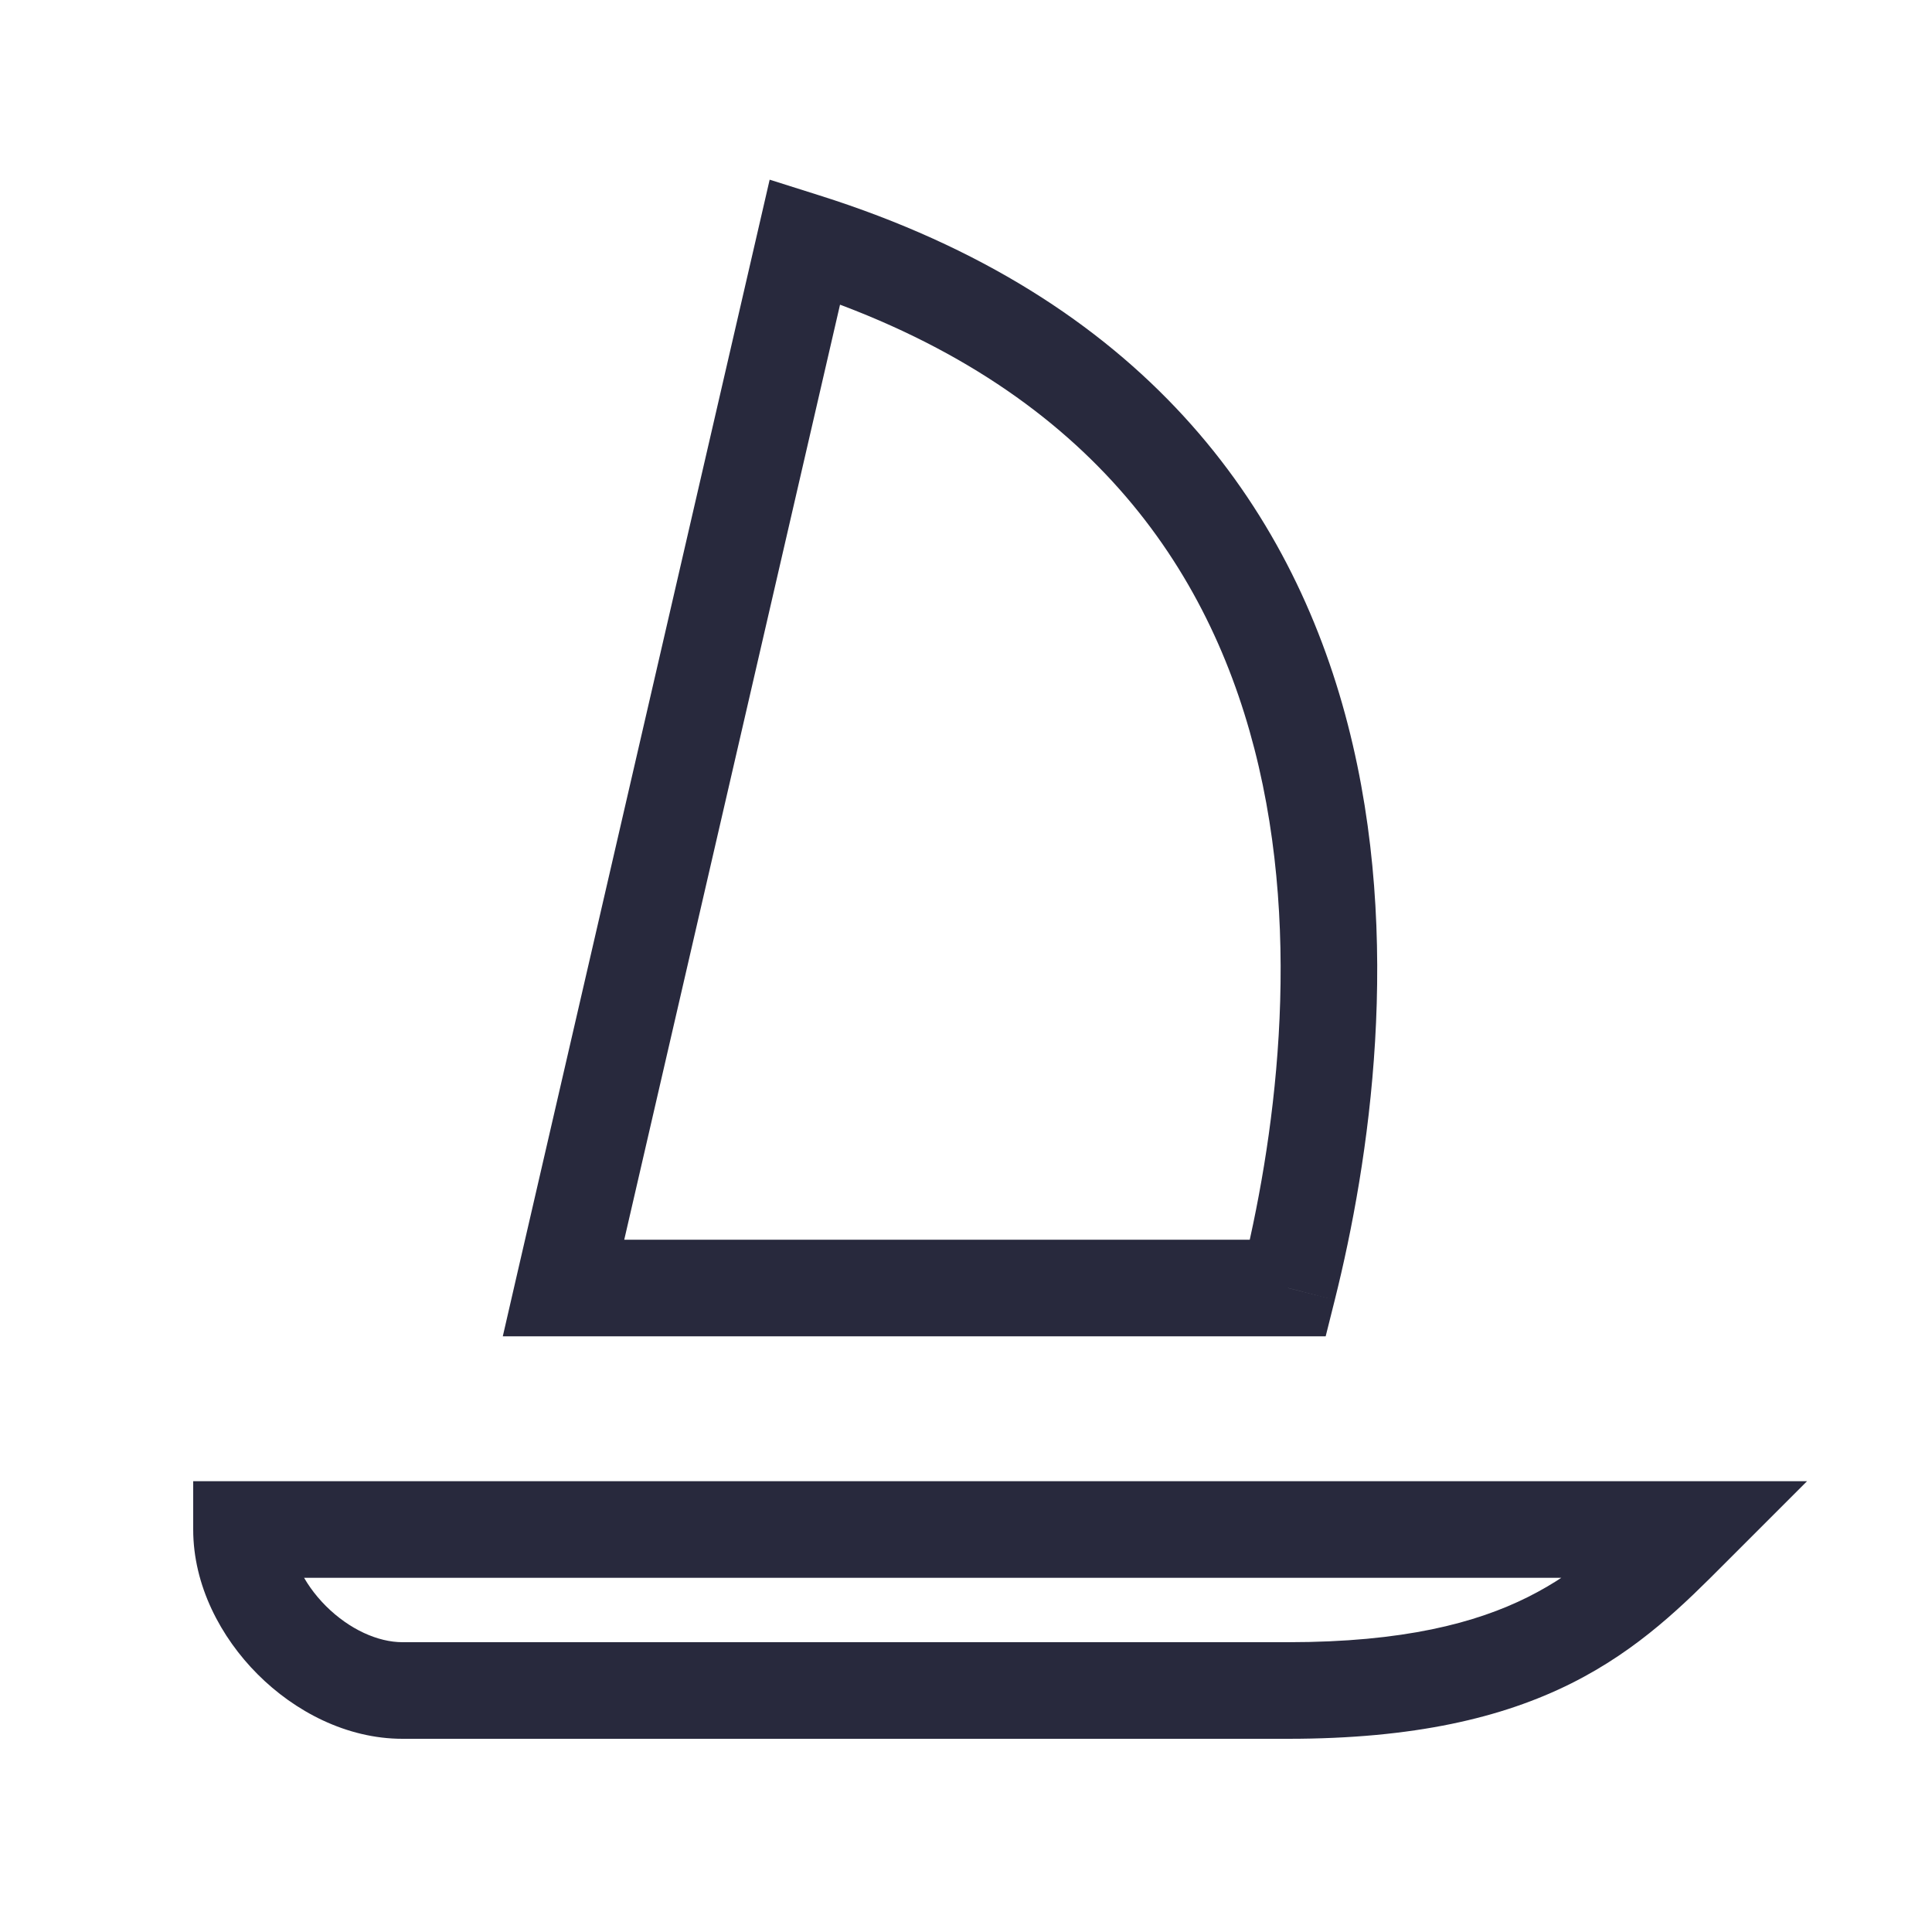 <svg width="24" height="24" viewBox="0 0 24 24" fill="none" xmlns="http://www.w3.org/2000/svg">
<path d="M10 3L10.181 2.428L9.561 2.232L9.415 2.865L10 3ZM7 16L6.415 15.865L6.246 16.6H7V16ZM16 16V16.6H16.468L16.582 16.145L16 16ZM3 19V18.4H2.4V19H3ZM21 19L21.424 19.424L22.448 18.4H21V19ZM9.415 2.865L6.415 15.865L7.585 16.135L10.585 3.135L9.415 2.865ZM7 16.6H16V15.4H7V16.6ZM16.582 16.145C17.009 14.438 17.434 11.674 16.743 9C16.041 6.28 14.191 3.694 10.181 2.428L9.819 3.572C13.409 4.706 14.976 6.953 15.582 9.3C16.199 11.692 15.825 14.228 15.418 15.854L16.582 16.145ZM3 19.6H21V18.4H3V19.6ZM20.576 18.576C20.072 19.079 19.634 19.512 18.982 19.838C18.335 20.162 17.432 20.4 16 20.4V21.6C17.568 21.6 18.665 21.338 19.518 20.912C20.366 20.488 20.928 19.921 21.424 19.424L20.576 18.576ZM16 20.4C15.992 20.4 15.984 20.4 15.977 20.4C15.969 20.4 15.961 20.4 15.953 20.4C15.945 20.4 15.937 20.4 15.93 20.4C15.922 20.4 15.914 20.4 15.906 20.4C15.898 20.4 15.89 20.4 15.883 20.4C15.875 20.4 15.867 20.4 15.859 20.4C15.851 20.4 15.843 20.4 15.835 20.4C15.828 20.4 15.82 20.4 15.812 20.4C15.804 20.4 15.796 20.4 15.788 20.4C15.78 20.4 15.772 20.4 15.764 20.4C15.757 20.4 15.749 20.4 15.741 20.4C15.733 20.4 15.725 20.4 15.717 20.4C15.709 20.4 15.701 20.4 15.693 20.4C15.685 20.4 15.678 20.4 15.67 20.4C15.662 20.4 15.654 20.4 15.646 20.4C15.638 20.4 15.63 20.4 15.622 20.4C15.614 20.4 15.606 20.4 15.598 20.4C15.591 20.4 15.582 20.4 15.575 20.4C15.567 20.4 15.559 20.4 15.551 20.4C15.543 20.4 15.535 20.4 15.527 20.4C15.519 20.4 15.511 20.4 15.503 20.4C15.495 20.4 15.487 20.4 15.479 20.4C15.471 20.4 15.463 20.4 15.455 20.4C15.447 20.4 15.439 20.4 15.431 20.4C15.423 20.4 15.415 20.4 15.407 20.4C15.399 20.4 15.391 20.4 15.383 20.4C15.375 20.4 15.367 20.4 15.359 20.4C15.351 20.4 15.343 20.4 15.335 20.4C15.327 20.4 15.319 20.4 15.311 20.4C15.303 20.4 15.295 20.4 15.287 20.4C15.279 20.4 15.271 20.4 15.263 20.4C15.255 20.4 15.247 20.4 15.239 20.4C15.231 20.4 15.223 20.4 15.215 20.4C15.207 20.4 15.199 20.4 15.191 20.4C15.183 20.4 15.175 20.4 15.167 20.4C15.159 20.4 15.151 20.4 15.143 20.4C15.135 20.4 15.127 20.4 15.119 20.4C15.111 20.4 15.102 20.4 15.095 20.4C15.086 20.4 15.078 20.4 15.07 20.4C15.062 20.4 15.054 20.4 15.046 20.4C15.038 20.4 15.03 20.4 15.022 20.4C15.014 20.4 15.006 20.4 14.998 20.4C14.99 20.4 14.982 20.4 14.973 20.4C14.965 20.4 14.957 20.4 14.949 20.4C14.941 20.4 14.933 20.4 14.925 20.4C14.917 20.4 14.909 20.4 14.901 20.4C14.893 20.4 14.884 20.4 14.876 20.4C14.868 20.4 14.86 20.4 14.852 20.4C14.844 20.4 14.836 20.4 14.828 20.4C14.819 20.4 14.811 20.4 14.803 20.4C14.795 20.4 14.787 20.4 14.779 20.4C14.771 20.4 14.763 20.4 14.755 20.4C14.746 20.4 14.738 20.4 14.73 20.4C14.722 20.4 14.714 20.4 14.706 20.4C14.698 20.4 14.689 20.4 14.681 20.4C14.673 20.4 14.665 20.4 14.657 20.4C14.649 20.4 14.641 20.4 14.632 20.4C14.624 20.4 14.616 20.4 14.608 20.4C14.6 20.4 14.592 20.4 14.584 20.4C14.575 20.4 14.567 20.4 14.559 20.4C14.551 20.4 14.543 20.4 14.534 20.4C14.526 20.4 14.518 20.4 14.51 20.4C14.502 20.4 14.494 20.4 14.486 20.4C14.477 20.4 14.469 20.4 14.461 20.4C14.453 20.4 14.445 20.4 14.436 20.4C14.428 20.4 14.42 20.4 14.412 20.4C14.404 20.4 14.396 20.4 14.387 20.4C14.379 20.4 14.371 20.4 14.363 20.4C14.354 20.4 14.346 20.4 14.338 20.4C14.33 20.4 14.322 20.4 14.313 20.4C14.305 20.4 14.297 20.4 14.289 20.4C14.281 20.4 14.273 20.4 14.264 20.4C14.256 20.4 14.248 20.4 14.24 20.4C14.232 20.4 14.223 20.4 14.215 20.4C14.207 20.4 14.199 20.4 14.19 20.4C14.182 20.4 14.174 20.4 14.166 20.4C14.158 20.4 14.149 20.4 14.141 20.4C14.133 20.4 14.125 20.4 14.116 20.4C14.108 20.4 14.1 20.4 14.092 20.4C14.084 20.4 14.075 20.4 14.067 20.4C14.059 20.4 14.051 20.4 14.042 20.4C14.034 20.4 14.026 20.4 14.018 20.4C14.009 20.4 14.001 20.4 13.993 20.4C13.985 20.4 13.976 20.4 13.968 20.4C13.96 20.4 13.952 20.4 13.943 20.4C13.935 20.4 13.927 20.4 13.919 20.4C13.91 20.4 13.902 20.4 13.894 20.4C13.886 20.4 13.877 20.4 13.869 20.4C13.861 20.4 13.853 20.4 13.844 20.4C13.836 20.4 13.828 20.4 13.82 20.4C13.811 20.4 13.803 20.4 13.795 20.4C13.787 20.4 13.778 20.4 13.77 20.4C13.762 20.4 13.754 20.4 13.745 20.4C13.737 20.4 13.729 20.4 13.72 20.4C13.712 20.4 13.704 20.4 13.696 20.4C13.687 20.4 13.679 20.4 13.671 20.4C13.663 20.4 13.654 20.4 13.646 20.4C13.638 20.4 13.63 20.4 13.621 20.4C13.613 20.4 13.605 20.4 13.596 20.4C13.588 20.4 13.58 20.4 13.572 20.4C13.563 20.4 13.555 20.4 13.547 20.4C13.539 20.4 13.53 20.4 13.522 20.4C13.514 20.4 13.505 20.4 13.497 20.4C13.489 20.4 13.48 20.4 13.472 20.4C13.464 20.4 13.456 20.4 13.447 20.4C13.439 20.4 13.431 20.4 13.422 20.4C13.414 20.4 13.406 20.4 13.398 20.4C13.389 20.4 13.381 20.4 13.373 20.4C13.364 20.4 13.356 20.4 13.348 20.4C13.34 20.4 13.331 20.4 13.323 20.4C13.315 20.4 13.306 20.4 13.298 20.4C13.29 20.4 13.282 20.4 13.273 20.4C13.265 20.4 13.257 20.4 13.248 20.4C13.24 20.4 13.232 20.4 13.224 20.4C13.215 20.4 13.207 20.4 13.199 20.4C13.19 20.4 13.182 20.4 13.174 20.4C13.165 20.4 13.157 20.4 13.149 20.4C13.141 20.4 13.132 20.4 13.124 20.4C13.116 20.4 13.107 20.4 13.099 20.4C13.091 20.4 13.082 20.4 13.074 20.4C13.066 20.4 13.058 20.4 13.049 20.4C13.041 20.4 13.033 20.4 13.024 20.4C13.016 20.4 13.008 20.4 12.999 20.4C12.991 20.4 12.983 20.4 12.975 20.4C12.966 20.4 12.958 20.4 12.95 20.4C12.941 20.4 12.933 20.4 12.925 20.4C12.916 20.4 12.908 20.4 12.9 20.4C12.892 20.4 12.883 20.4 12.875 20.4C12.867 20.4 12.858 20.4 12.85 20.4C12.842 20.4 12.834 20.4 12.825 20.4C12.817 20.4 12.809 20.4 12.8 20.4C12.792 20.4 12.784 20.4 12.775 20.4C12.767 20.4 12.759 20.4 12.751 20.4C12.742 20.4 12.734 20.4 12.726 20.4C12.717 20.4 12.709 20.4 12.701 20.4C12.692 20.4 12.684 20.4 12.676 20.4C12.668 20.4 12.659 20.4 12.651 20.4C12.643 20.4 12.634 20.4 12.626 20.4C12.618 20.4 12.609 20.4 12.601 20.4C12.593 20.4 12.585 20.4 12.576 20.4C12.568 20.4 12.56 20.4 12.551 20.4C12.543 20.4 12.535 20.4 12.526 20.4C12.518 20.4 12.51 20.4 12.502 20.4C12.493 20.4 12.485 20.4 12.477 20.4C12.468 20.4 12.46 20.4 12.452 20.4C12.444 20.4 12.435 20.4 12.427 20.4C12.419 20.4 12.41 20.4 12.402 20.4C12.394 20.4 12.386 20.4 12.377 20.4C12.369 20.4 12.361 20.4 12.352 20.4C12.344 20.4 12.336 20.4 12.328 20.4C12.319 20.4 12.311 20.4 12.303 20.4C12.294 20.4 12.286 20.4 12.278 20.4C12.27 20.4 12.261 20.4 12.253 20.4C12.245 20.4 12.236 20.4 12.228 20.4C12.22 20.4 12.211 20.4 12.203 20.4C12.195 20.4 12.187 20.4 12.178 20.4C12.17 20.4 12.162 20.4 12.154 20.4C12.145 20.4 12.137 20.4 12.129 20.4C12.12 20.4 12.112 20.4 12.104 20.4C12.096 20.4 12.087 20.4 12.079 20.4C12.071 20.4 12.063 20.4 12.054 20.4C12.046 20.4 12.038 20.4 12.03 20.4C12.021 20.4 12.013 20.4 12.005 20.4C11.996 20.4 11.988 20.4 11.98 20.4C11.972 20.4 11.963 20.4 11.955 20.4C11.947 20.4 11.939 20.4 11.93 20.4C11.922 20.4 11.914 20.4 11.906 20.4C11.897 20.4 11.889 20.4 11.881 20.4C11.873 20.4 11.864 20.4 11.856 20.4C11.848 20.4 11.84 20.4 11.831 20.4C11.823 20.4 11.815 20.4 11.807 20.4C11.798 20.4 11.79 20.4 11.782 20.4C11.774 20.4 11.765 20.4 11.757 20.4C11.749 20.4 11.741 20.4 11.732 20.4C11.724 20.4 11.716 20.4 11.708 20.4C11.699 20.4 11.691 20.4 11.683 20.4C11.675 20.4 11.666 20.4 11.658 20.4C11.65 20.4 11.642 20.4 11.634 20.4C11.625 20.4 11.617 20.4 11.609 20.4C11.601 20.4 11.592 20.4 11.584 20.4C11.576 20.4 11.568 20.4 11.56 20.4C11.551 20.4 11.543 20.4 11.535 20.4C11.527 20.4 11.518 20.4 11.51 20.4C11.502 20.4 11.494 20.4 11.486 20.4C11.477 20.4 11.469 20.4 11.461 20.4C11.453 20.4 11.445 20.4 11.437 20.4C11.428 20.4 11.42 20.4 11.412 20.4C11.404 20.4 11.396 20.4 11.387 20.4C11.379 20.4 11.371 20.4 11.363 20.4C11.354 20.4 11.346 20.4 11.338 20.4C11.33 20.4 11.322 20.4 11.314 20.4C11.305 20.4 11.297 20.4 11.289 20.4C11.281 20.4 11.273 20.4 11.264 20.4C11.256 20.4 11.248 20.4 11.24 20.4C11.232 20.4 11.224 20.4 11.216 20.4C11.207 20.4 11.199 20.4 11.191 20.4C11.183 20.4 11.175 20.4 11.166 20.4C11.158 20.4 11.15 20.4 11.142 20.4C11.134 20.4 11.126 20.4 11.118 20.4C11.109 20.4 11.101 20.4 11.093 20.4C11.085 20.4 11.077 20.4 11.069 20.4C11.061 20.4 11.052 20.4 11.044 20.4C11.036 20.4 11.028 20.4 11.02 20.4C11.012 20.4 11.004 20.4 10.995 20.4C10.987 20.4 10.979 20.4 10.971 20.4C10.963 20.4 10.955 20.4 10.947 20.4C10.939 20.4 10.931 20.4 10.922 20.4C10.914 20.4 10.906 20.4 10.898 20.4C10.89 20.4 10.882 20.4 10.874 20.4C10.866 20.4 10.857 20.4 10.849 20.4C10.841 20.4 10.833 20.4 10.825 20.4C10.817 20.4 10.809 20.4 10.801 20.4C10.793 20.4 10.785 20.4 10.777 20.4C10.768 20.4 10.76 20.4 10.752 20.4C10.744 20.4 10.736 20.4 10.728 20.4C10.72 20.4 10.712 20.4 10.704 20.4C10.696 20.4 10.688 20.4 10.68 20.4C10.672 20.4 10.664 20.4 10.655 20.4C10.648 20.4 10.639 20.4 10.631 20.4C10.623 20.4 10.615 20.4 10.607 20.4C10.599 20.4 10.591 20.4 10.583 20.4C10.575 20.4 10.567 20.4 10.559 20.4C10.551 20.4 10.543 20.4 10.535 20.4C10.527 20.4 10.519 20.4 10.511 20.4C10.503 20.4 10.495 20.4 10.487 20.4C10.479 20.4 10.471 20.4 10.463 20.4C10.455 20.4 10.447 20.4 10.439 20.4C10.431 20.4 10.423 20.4 10.415 20.4C10.407 20.4 10.399 20.4 10.391 20.4C10.383 20.4 10.375 20.4 10.367 20.4C10.359 20.4 10.351 20.4 10.343 20.4C10.335 20.4 10.327 20.4 10.319 20.4C10.311 20.4 10.303 20.4 10.295 20.4C10.287 20.4 10.279 20.4 10.271 20.4C10.263 20.4 10.255 20.4 10.247 20.4C10.239 20.4 10.231 20.4 10.223 20.4C10.215 20.4 10.207 20.4 10.199 20.4C10.191 20.4 10.183 20.4 10.175 20.4C10.168 20.4 10.159 20.4 10.152 20.4C10.144 20.4 10.136 20.4 10.128 20.4C10.12 20.4 10.112 20.4 10.104 20.4C10.096 20.4 10.088 20.4 10.08 20.4C10.072 20.4 10.065 20.4 10.057 20.4C10.049 20.4 10.041 20.4 10.033 20.4C10.025 20.4 10.017 20.4 10.009 20.4C10.001 20.4 9.993 20.4 9.985 20.4C9.978 20.4 9.97 20.4 9.962 20.4C9.954 20.4 9.946 20.4 9.938 20.4C9.93 20.4 9.922 20.4 9.915 20.4C9.907 20.4 9.899 20.4 9.891 20.4C9.883 20.4 9.875 20.4 9.867 20.4C9.86 20.4 9.852 20.4 9.844 20.4C9.836 20.4 9.828 20.4 9.82 20.4C9.813 20.4 9.805 20.4 9.797 20.4C9.789 20.4 9.781 20.4 9.773 20.4C9.766 20.4 9.758 20.4 9.75 20.4C9.742 20.4 9.734 20.4 9.727 20.4C9.719 20.4 9.711 20.4 9.703 20.4C9.695 20.4 9.688 20.4 9.68 20.4C9.672 20.4 9.664 20.4 9.656 20.4C9.649 20.4 9.641 20.4 9.633 20.4C9.625 20.4 9.618 20.4 9.61 20.4C9.602 20.4 9.594 20.4 9.587 20.4C9.579 20.4 9.571 20.4 9.563 20.4C9.556 20.4 9.548 20.4 9.54 20.4C9.532 20.4 9.525 20.4 9.517 20.4C9.509 20.4 9.501 20.4 9.494 20.4C9.486 20.4 9.478 20.4 9.47 20.4C9.463 20.4 9.455 20.4 9.447 20.4C9.44 20.4 9.432 20.4 9.424 20.4C9.416 20.4 9.409 20.4 9.401 20.4C9.393 20.4 9.386 20.4 9.378 20.4C9.37 20.4 9.363 20.4 9.355 20.4C9.347 20.4 9.34 20.4 9.332 20.4C9.324 20.4 9.317 20.4 9.309 20.4C9.301 20.4 9.294 20.4 9.286 20.4C9.278 20.4 9.271 20.4 9.263 20.4C9.255 20.4 9.248 20.4 9.24 20.4C9.233 20.4 9.225 20.4 9.217 20.4C9.21 20.4 9.202 20.4 9.194 20.4C9.187 20.4 9.179 20.4 9.172 20.4C9.164 20.4 9.156 20.4 9.149 20.4C9.141 20.4 9.134 20.4 9.126 20.4C9.119 20.4 9.111 20.4 9.103 20.4C9.096 20.4 9.088 20.4 9.081 20.4C9.073 20.4 9.066 20.4 9.058 20.4C9.05 20.4 9.043 20.4 9.035 20.4C9.028 20.4 9.02 20.4 9.013 20.4C9.005 20.4 8.998 20.4 8.99 20.4C8.983 20.4 8.975 20.4 8.968 20.4C8.96 20.4 8.952 20.4 8.945 20.4C8.937 20.4 8.93 20.4 8.922 20.4C8.915 20.4 8.907 20.4 8.9 20.4C8.893 20.4 8.885 20.4 8.878 20.4C8.87 20.4 8.863 20.4 8.855 20.4C8.848 20.4 8.84 20.4 8.833 20.4C8.825 20.4 8.818 20.4 8.81 20.4C8.803 20.4 8.795 20.4 8.788 20.4C8.781 20.4 8.773 20.4 8.766 20.4C8.758 20.4 8.751 20.4 8.743 20.4C8.736 20.4 8.729 20.4 8.721 20.4C8.714 20.4 8.706 20.4 8.699 20.4C8.692 20.4 8.684 20.4 8.677 20.4C8.669 20.4 8.662 20.4 8.655 20.4C8.647 20.4 8.64 20.4 8.633 20.4C8.625 20.4 8.618 20.4 8.61 20.4C8.603 20.4 8.596 20.4 8.588 20.4C8.581 20.4 8.574 20.4 8.566 20.4C8.559 20.4 8.552 20.4 8.544 20.4C8.537 20.4 8.53 20.4 8.522 20.4C8.515 20.4 8.508 20.4 8.501 20.4C8.493 20.4 8.486 20.4 8.479 20.4C8.471 20.4 8.464 20.4 8.457 20.4C8.449 20.4 8.442 20.4 8.435 20.4C8.428 20.4 8.42 20.4 8.413 20.4C8.406 20.4 8.399 20.4 8.391 20.4C8.384 20.4 8.377 20.4 8.37 20.4C8.362 20.4 8.355 20.4 8.348 20.4C8.341 20.4 8.334 20.4 8.326 20.4C8.319 20.4 8.312 20.4 8.305 20.4C8.297 20.4 8.29 20.4 8.283 20.4C8.276 20.4 8.269 20.4 8.262 20.4C8.254 20.4 8.247 20.4 8.24 20.4C8.233 20.4 8.226 20.4 8.219 20.4C8.211 20.4 8.204 20.4 8.197 20.4C8.19 20.4 8.183 20.4 8.176 20.4C8.169 20.4 8.161 20.4 8.154 20.4C8.147 20.4 8.14 20.4 8.133 20.4C8.126 20.4 8.119 20.4 8.112 20.4C8.105 20.4 8.097 20.4 8.09 20.4C8.083 20.4 8.076 20.4 8.069 20.4C8.062 20.4 8.055 20.4 8.048 20.4C8.041 20.4 8.034 20.4 8.027 20.4C8.02 20.4 8.013 20.4 8.006 20.4C7.999 20.4 7.992 20.4 7.985 20.4C7.978 20.4 7.971 20.4 7.963 20.4C7.956 20.4 7.949 20.4 7.942 20.4C7.935 20.4 7.928 20.4 7.922 20.4C7.915 20.4 7.908 20.4 7.901 20.4C7.894 20.4 7.887 20.4 7.88 20.4C7.873 20.4 7.866 20.4 7.859 20.4C7.852 20.4 7.845 20.4 7.838 20.4C7.831 20.4 7.824 20.4 7.817 20.4C7.81 20.4 7.803 20.4 7.796 20.4C7.79 20.4 7.783 20.4 7.776 20.4C7.769 20.4 7.762 20.4 7.755 20.4C7.748 20.4 7.741 20.4 7.734 20.4C7.728 20.4 7.721 20.4 7.714 20.4C7.707 20.4 7.7 20.4 7.693 20.4C7.686 20.4 7.68 20.4 7.673 20.4C7.666 20.4 7.659 20.4 7.652 20.4C7.645 20.4 7.639 20.4 7.632 20.4C7.625 20.4 7.618 20.4 7.611 20.4C7.605 20.4 7.598 20.4 7.591 20.4C7.584 20.4 7.578 20.4 7.571 20.4C7.564 20.4 7.557 20.4 7.55 20.4C7.544 20.4 7.537 20.4 7.53 20.4C7.524 20.4 7.517 20.4 7.51 20.4C7.503 20.4 7.497 20.4 7.49 20.4C7.483 20.4 7.476 20.4 7.47 20.4C7.463 20.4 7.456 20.4 7.45 20.4C7.443 20.4 7.436 20.4 7.43 20.4C7.423 20.4 7.416 20.4 7.41 20.4C7.403 20.4 7.396 20.4 7.39 20.4C7.383 20.4 7.377 20.4 7.37 20.4C7.363 20.4 7.357 20.4 7.35 20.4C7.343 20.4 7.337 20.4 7.33 20.4C7.324 20.4 7.317 20.4 7.31 20.4C7.304 20.4 7.297 20.4 7.291 20.4C7.284 20.4 7.278 20.4 7.271 20.4C7.264 20.4 7.258 20.4 7.251 20.4C7.245 20.4 7.238 20.4 7.232 20.4C7.225 20.4 7.219 20.4 7.212 20.4C7.206 20.4 7.199 20.4 7.193 20.4C7.186 20.4 7.18 20.4 7.173 20.4C7.167 20.4 7.16 20.4 7.154 20.4C7.147 20.4 7.141 20.4 7.134 20.4C7.128 20.4 7.122 20.4 7.115 20.4C7.109 20.4 7.102 20.4 7.096 20.4C7.089 20.4 7.083 20.4 7.077 20.4C7.07 20.4 7.064 20.4 7.057 20.4C7.051 20.4 7.045 20.4 7.038 20.4C7.032 20.4 7.025 20.4 7.019 20.4C7.013 20.4 7.006 20.4 7 20.4C6.994 20.4 6.987 20.4 6.981 20.4C6.975 20.4 6.968 20.4 6.962 20.4C6.956 20.4 6.949 20.4 6.943 20.4C6.937 20.4 6.93 20.4 6.924 20.4C6.918 20.4 6.912 20.4 6.905 20.4C6.899 20.4 6.893 20.4 6.887 20.4C6.88 20.4 6.874 20.4 6.868 20.4C6.862 20.4 6.855 20.4 6.849 20.4C6.843 20.4 6.837 20.4 6.83 20.4C6.824 20.4 6.818 20.4 6.812 20.4C6.806 20.4 6.8 20.4 6.793 20.4C6.787 20.4 6.781 20.4 6.775 20.4C6.769 20.4 6.763 20.4 6.756 20.4C6.75 20.4 6.744 20.4 6.738 20.4C6.732 20.4 6.726 20.4 6.72 20.4C6.713 20.4 6.707 20.4 6.701 20.4C6.695 20.4 6.689 20.4 6.683 20.4C6.677 20.4 6.671 20.4 6.665 20.4C6.659 20.4 6.653 20.4 6.647 20.4C6.641 20.4 6.635 20.4 6.629 20.4C6.622 20.4 6.616 20.4 6.61 20.4C6.604 20.4 6.598 20.4 6.592 20.4C6.586 20.4 6.58 20.4 6.574 20.4C6.569 20.4 6.563 20.4 6.557 20.4C6.551 20.4 6.545 20.4 6.539 20.4C6.533 20.4 6.527 20.4 6.521 20.4C6.515 20.4 6.509 20.4 6.503 20.4C6.497 20.4 6.491 20.4 6.485 20.4C6.479 20.4 6.474 20.4 6.468 20.4C6.462 20.4 6.456 20.4 6.45 20.4C6.444 20.4 6.438 20.4 6.433 20.4C6.427 20.4 6.421 20.4 6.415 20.4C6.409 20.4 6.403 20.4 6.398 20.4C6.392 20.4 6.386 20.4 6.38 20.4C6.374 20.4 6.369 20.4 6.363 20.4C6.357 20.4 6.351 20.4 6.346 20.4C6.34 20.4 6.334 20.4 6.328 20.4C6.323 20.4 6.317 20.4 6.311 20.4C6.305 20.4 6.3 20.4 6.294 20.4C6.288 20.4 6.282 20.4 6.277 20.4C6.271 20.4 6.265 20.4 6.26 20.4C6.254 20.4 6.248 20.4 6.243 20.4C6.237 20.4 6.231 20.4 6.226 20.4C6.22 20.4 6.215 20.4 6.209 20.4C6.203 20.4 6.198 20.4 6.192 20.4C6.187 20.4 6.181 20.4 6.175 20.4C6.17 20.4 6.164 20.4 6.159 20.4C6.153 20.4 6.148 20.4 6.142 20.4C6.136 20.4 6.131 20.4 6.125 20.4C6.12 20.4 6.114 20.4 6.109 20.4C6.103 20.4 6.098 20.4 6.092 20.4C6.087 20.4 6.081 20.4 6.076 20.4C6.07 20.4 6.065 20.4 6.059 20.4C6.054 20.4 6.049 20.4 6.043 20.4C6.038 20.4 6.032 20.4 6.027 20.4C6.021 20.4 6.016 20.4 6.011 20.4C6.005 20.4 6 20.4 5.994 20.4C5.989 20.4 5.984 20.4 5.978 20.4C5.973 20.4 5.968 20.4 5.962 20.4C5.957 20.4 5.952 20.4 5.946 20.4C5.941 20.4 5.936 20.4 5.93 20.4C5.925 20.4 5.92 20.4 5.914 20.4C5.909 20.4 5.904 20.4 5.899 20.4C5.893 20.4 5.888 20.4 5.883 20.4C5.878 20.4 5.872 20.4 5.867 20.4C5.862 20.4 5.857 20.4 5.851 20.4C5.846 20.4 5.841 20.4 5.836 20.4C5.831 20.4 5.825 20.4 5.82 20.4C5.815 20.4 5.81 20.4 5.805 20.4C5.8 20.4 5.795 20.4 5.789 20.4C5.784 20.4 5.779 20.4 5.774 20.4C5.769 20.4 5.764 20.4 5.759 20.4C5.754 20.4 5.748 20.4 5.743 20.4C5.738 20.4 5.733 20.4 5.728 20.4C5.723 20.4 5.718 20.4 5.713 20.4C5.708 20.4 5.703 20.4 5.698 20.4C5.693 20.4 5.688 20.4 5.683 20.4C5.678 20.4 5.673 20.4 5.668 20.4C5.663 20.4 5.658 20.4 5.653 20.4C5.648 20.4 5.643 20.4 5.638 20.4C5.633 20.4 5.628 20.4 5.624 20.4C5.619 20.4 5.614 20.4 5.609 20.4C5.604 20.4 5.599 20.4 5.594 20.4C5.589 20.4 5.584 20.4 5.58 20.4C5.575 20.4 5.57 20.4 5.565 20.4C5.56 20.4 5.555 20.4 5.551 20.4C5.546 20.4 5.541 20.4 5.536 20.4C5.531 20.4 5.527 20.4 5.522 20.4C5.517 20.4 5.512 20.4 5.507 20.4C5.503 20.4 5.498 20.4 5.493 20.4C5.489 20.4 5.484 20.4 5.479 20.4C5.474 20.4 5.47 20.4 5.465 20.4C5.46 20.4 5.456 20.4 5.451 20.4C5.446 20.4 5.442 20.4 5.437 20.4C5.432 20.4 5.428 20.4 5.423 20.4C5.418 20.4 5.414 20.4 5.409 20.4C5.405 20.4 5.4 20.4 5.395 20.4C5.391 20.4 5.386 20.4 5.382 20.4C5.377 20.4 5.373 20.4 5.368 20.4C5.363 20.4 5.359 20.4 5.354 20.4C5.35 20.4 5.345 20.4 5.341 20.4C5.336 20.4 5.332 20.4 5.327 20.4C5.323 20.4 5.318 20.4 5.314 20.4C5.309 20.4 5.305 20.4 5.301 20.4C5.296 20.4 5.292 20.4 5.287 20.4C5.283 20.4 5.279 20.4 5.274 20.4C5.27 20.4 5.265 20.4 5.261 20.4C5.257 20.4 5.252 20.4 5.248 20.4C5.244 20.4 5.239 20.4 5.235 20.4C5.231 20.4 5.226 20.4 5.222 20.4C5.218 20.4 5.213 20.4 5.209 20.4C5.205 20.4 5.2 20.4 5.196 20.4C5.192 20.4 5.188 20.4 5.183 20.4C5.179 20.4 5.175 20.4 5.171 20.4C5.166 20.4 5.162 20.4 5.158 20.4C5.154 20.4 5.15 20.4 5.146 20.4C5.141 20.4 5.137 20.4 5.133 20.4C5.129 20.4 5.125 20.4 5.121 20.4C5.116 20.4 5.112 20.4 5.108 20.4C5.104 20.4 5.1 20.4 5.096 20.4C5.092 20.4 5.088 20.4 5.084 20.4C5.08 20.4 5.076 20.4 5.072 20.4C5.067 20.4 5.063 20.4 5.059 20.4C5.055 20.4 5.051 20.4 5.047 20.4C5.043 20.4 5.039 20.4 5.035 20.4C5.031 20.4 5.028 20.4 5.024 20.4C5.02 20.4 5.016 20.4 5.012 20.4C5.008 20.4 5.004 20.4 5 20.4V21.6C5.004 21.6 5.008 21.6 5.012 21.6C5.016 21.6 5.02 21.6 5.024 21.6C5.028 21.6 5.031 21.6 5.035 21.6C5.039 21.6 5.043 21.6 5.047 21.6C5.051 21.6 5.055 21.6 5.059 21.6C5.063 21.6 5.067 21.6 5.072 21.6C5.076 21.6 5.08 21.6 5.084 21.6C5.088 21.6 5.092 21.6 5.096 21.6C5.1 21.6 5.104 21.6 5.108 21.6C5.112 21.6 5.116 21.6 5.121 21.6C5.125 21.6 5.129 21.6 5.133 21.6C5.137 21.6 5.141 21.6 5.146 21.6C5.15 21.6 5.154 21.6 5.158 21.6C5.162 21.6 5.166 21.6 5.171 21.6C5.175 21.6 5.179 21.6 5.183 21.6C5.188 21.6 5.192 21.6 5.196 21.6C5.2 21.6 5.205 21.6 5.209 21.6C5.213 21.6 5.218 21.6 5.222 21.6C5.226 21.6 5.231 21.6 5.235 21.6C5.239 21.6 5.244 21.6 5.248 21.6C5.252 21.6 5.257 21.6 5.261 21.6C5.265 21.6 5.27 21.6 5.274 21.6C5.279 21.6 5.283 21.6 5.287 21.6C5.292 21.6 5.296 21.6 5.301 21.6C5.305 21.6 5.309 21.6 5.314 21.6C5.318 21.6 5.323 21.6 5.327 21.6C5.332 21.6 5.336 21.6 5.341 21.6C5.345 21.6 5.35 21.6 5.354 21.6C5.359 21.6 5.363 21.6 5.368 21.6C5.373 21.6 5.377 21.6 5.382 21.6C5.386 21.6 5.391 21.6 5.395 21.6C5.4 21.6 5.405 21.6 5.409 21.6C5.414 21.6 5.418 21.6 5.423 21.6C5.428 21.6 5.432 21.6 5.437 21.6C5.442 21.6 5.446 21.6 5.451 21.6C5.456 21.6 5.46 21.6 5.465 21.6C5.47 21.6 5.474 21.6 5.479 21.6C5.484 21.6 5.489 21.6 5.493 21.6C5.498 21.6 5.503 21.6 5.507 21.6C5.512 21.6 5.517 21.6 5.522 21.6C5.527 21.6 5.531 21.6 5.536 21.6C5.541 21.6 5.546 21.6 5.551 21.6C5.555 21.6 5.56 21.6 5.565 21.6C5.57 21.6 5.575 21.6 5.58 21.6C5.584 21.6 5.589 21.6 5.594 21.6C5.599 21.6 5.604 21.6 5.609 21.6C5.614 21.6 5.619 21.6 5.624 21.6C5.628 21.6 5.633 21.6 5.638 21.6C5.643 21.6 5.648 21.6 5.653 21.6C5.658 21.6 5.663 21.6 5.668 21.6C5.673 21.6 5.678 21.6 5.683 21.6C5.688 21.6 5.693 21.6 5.698 21.6C5.703 21.6 5.708 21.6 5.713 21.6C5.718 21.6 5.723 21.6 5.728 21.6C5.733 21.6 5.738 21.6 5.743 21.6C5.748 21.6 5.754 21.6 5.759 21.6C5.764 21.6 5.769 21.6 5.774 21.6C5.779 21.6 5.784 21.6 5.789 21.6C5.795 21.6 5.8 21.6 5.805 21.6C5.81 21.6 5.815 21.6 5.82 21.6C5.825 21.6 5.831 21.6 5.836 21.6C5.841 21.6 5.846 21.6 5.851 21.6C5.857 21.6 5.862 21.6 5.867 21.6C5.872 21.6 5.878 21.6 5.883 21.6C5.888 21.6 5.893 21.6 5.899 21.6C5.904 21.6 5.909 21.6 5.914 21.6C5.92 21.6 5.925 21.6 5.93 21.6C5.936 21.6 5.941 21.6 5.946 21.6C5.952 21.6 5.957 21.6 5.962 21.6C5.968 21.6 5.973 21.6 5.978 21.6C5.984 21.6 5.989 21.6 5.994 21.6C6 21.6 6.005 21.6 6.011 21.6C6.016 21.6 6.021 21.6 6.027 21.6C6.032 21.6 6.038 21.6 6.043 21.6C6.049 21.6 6.054 21.6 6.059 21.6C6.065 21.6 6.07 21.6 6.076 21.6C6.081 21.6 6.087 21.6 6.092 21.6C6.098 21.6 6.103 21.6 6.109 21.6C6.114 21.6 6.12 21.6 6.125 21.6C6.131 21.6 6.136 21.6 6.142 21.6C6.148 21.6 6.153 21.6 6.159 21.6C6.164 21.6 6.17 21.6 6.175 21.6C6.181 21.6 6.187 21.6 6.192 21.6C6.198 21.6 6.203 21.6 6.209 21.6C6.215 21.6 6.22 21.6 6.226 21.6C6.231 21.6 6.237 21.6 6.243 21.6C6.248 21.6 6.254 21.6 6.26 21.6C6.265 21.6 6.271 21.6 6.277 21.6C6.282 21.6 6.288 21.6 6.294 21.6C6.3 21.6 6.305 21.6 6.311 21.6C6.317 21.6 6.323 21.6 6.328 21.6C6.334 21.6 6.34 21.6 6.346 21.6C6.351 21.6 6.357 21.6 6.363 21.6C6.369 21.6 6.374 21.6 6.38 21.6C6.386 21.6 6.392 21.6 6.398 21.6C6.403 21.6 6.409 21.6 6.415 21.6C6.421 21.6 6.427 21.6 6.433 21.6C6.438 21.6 6.444 21.6 6.45 21.6C6.456 21.6 6.462 21.6 6.468 21.6C6.474 21.6 6.479 21.6 6.485 21.6C6.491 21.6 6.497 21.6 6.503 21.6C6.509 21.6 6.515 21.6 6.521 21.6C6.527 21.6 6.533 21.6 6.539 21.6C6.545 21.6 6.551 21.6 6.557 21.6C6.563 21.6 6.569 21.6 6.574 21.6C6.58 21.6 6.586 21.6 6.592 21.6C6.598 21.6 6.604 21.6 6.61 21.6C6.616 21.6 6.622 21.6 6.629 21.6C6.635 21.6 6.641 21.6 6.647 21.6C6.653 21.6 6.659 21.6 6.665 21.6C6.671 21.6 6.677 21.6 6.683 21.6C6.689 21.6 6.695 21.6 6.701 21.6C6.707 21.6 6.713 21.6 6.72 21.6C6.726 21.6 6.732 21.6 6.738 21.6C6.744 21.6 6.75 21.6 6.756 21.6C6.763 21.6 6.769 21.6 6.775 21.6C6.781 21.6 6.787 21.6 6.793 21.6C6.8 21.6 6.806 21.6 6.812 21.6C6.818 21.6 6.824 21.6 6.83 21.6C6.837 21.6 6.843 21.6 6.849 21.6C6.855 21.6 6.862 21.6 6.868 21.6C6.874 21.6 6.88 21.6 6.887 21.6C6.893 21.6 6.899 21.6 6.905 21.6C6.912 21.6 6.918 21.6 6.924 21.6C6.93 21.6 6.937 21.6 6.943 21.6C6.949 21.6 6.956 21.6 6.962 21.6C6.968 21.6 6.975 21.6 6.981 21.6C6.987 21.6 6.994 21.6 7 21.6C7.006 21.6 7.013 21.6 7.019 21.6C7.025 21.6 7.032 21.6 7.038 21.6C7.045 21.6 7.051 21.6 7.057 21.6C7.064 21.6 7.07 21.6 7.077 21.6C7.083 21.6 7.089 21.6 7.096 21.6C7.102 21.6 7.109 21.6 7.115 21.6C7.122 21.6 7.128 21.6 7.134 21.6C7.141 21.6 7.147 21.6 7.154 21.6C7.16 21.6 7.167 21.6 7.173 21.6C7.18 21.6 7.186 21.6 7.193 21.6C7.199 21.6 7.206 21.6 7.212 21.6C7.219 21.6 7.225 21.6 7.232 21.6C7.238 21.6 7.245 21.6 7.251 21.6C7.258 21.6 7.264 21.6 7.271 21.6C7.278 21.6 7.284 21.6 7.291 21.6C7.297 21.6 7.304 21.6 7.31 21.6C7.317 21.6 7.324 21.6 7.33 21.6C7.337 21.6 7.343 21.6 7.35 21.6C7.357 21.6 7.363 21.6 7.37 21.6C7.377 21.6 7.383 21.6 7.39 21.6C7.396 21.6 7.403 21.6 7.41 21.6C7.416 21.6 7.423 21.6 7.43 21.6C7.436 21.6 7.443 21.6 7.45 21.6C7.456 21.6 7.463 21.6 7.47 21.6C7.476 21.6 7.483 21.6 7.49 21.6C7.497 21.6 7.503 21.6 7.51 21.6C7.517 21.6 7.524 21.6 7.53 21.6C7.537 21.6 7.544 21.6 7.55 21.6C7.557 21.6 7.564 21.6 7.571 21.6C7.578 21.6 7.584 21.6 7.591 21.6C7.598 21.6 7.605 21.6 7.611 21.6C7.618 21.6 7.625 21.6 7.632 21.6C7.639 21.6 7.645 21.6 7.652 21.6C7.659 21.6 7.666 21.6 7.673 21.6C7.68 21.6 7.686 21.6 7.693 21.6C7.7 21.6 7.707 21.6 7.714 21.6C7.721 21.6 7.728 21.6 7.734 21.6C7.741 21.6 7.748 21.6 7.755 21.6C7.762 21.6 7.769 21.6 7.776 21.6C7.783 21.6 7.79 21.6 7.796 21.6C7.803 21.6 7.81 21.6 7.817 21.6C7.824 21.6 7.831 21.6 7.838 21.6C7.845 21.6 7.852 21.6 7.859 21.6C7.866 21.6 7.873 21.6 7.88 21.6C7.887 21.6 7.894 21.6 7.901 21.6C7.908 21.6 7.915 21.6 7.922 21.6C7.928 21.6 7.935 21.6 7.942 21.6C7.949 21.6 7.956 21.6 7.963 21.6C7.971 21.6 7.978 21.6 7.985 21.6C7.992 21.6 7.999 21.6 8.006 21.6C8.013 21.6 8.02 21.6 8.027 21.6C8.034 21.6 8.041 21.6 8.048 21.6C8.055 21.6 8.062 21.6 8.069 21.6C8.076 21.6 8.083 21.6 8.09 21.6C8.097 21.6 8.105 21.6 8.112 21.6C8.119 21.6 8.126 21.6 8.133 21.6C8.14 21.6 8.147 21.6 8.154 21.6C8.161 21.6 8.169 21.6 8.176 21.6C8.183 21.6 8.19 21.6 8.197 21.6C8.204 21.6 8.211 21.6 8.219 21.6C8.226 21.6 8.233 21.6 8.24 21.6C8.247 21.6 8.254 21.6 8.262 21.6C8.269 21.6 8.276 21.6 8.283 21.6C8.29 21.6 8.297 21.6 8.305 21.6C8.312 21.6 8.319 21.6 8.326 21.6C8.334 21.6 8.341 21.6 8.348 21.6C8.355 21.6 8.362 21.6 8.37 21.6C8.377 21.6 8.384 21.6 8.391 21.6C8.399 21.6 8.406 21.6 8.413 21.6C8.42 21.6 8.428 21.6 8.435 21.6C8.442 21.6 8.449 21.6 8.457 21.6C8.464 21.6 8.471 21.6 8.479 21.6C8.486 21.6 8.493 21.6 8.501 21.6C8.508 21.6 8.515 21.6 8.522 21.6C8.53 21.6 8.537 21.6 8.544 21.6C8.552 21.6 8.559 21.6 8.566 21.6C8.574 21.6 8.581 21.6 8.588 21.6C8.596 21.6 8.603 21.6 8.61 21.6C8.618 21.6 8.625 21.6 8.633 21.6C8.64 21.6 8.647 21.6 8.655 21.6C8.662 21.6 8.669 21.6 8.677 21.6C8.684 21.6 8.692 21.6 8.699 21.6C8.706 21.6 8.714 21.6 8.721 21.6C8.729 21.6 8.736 21.6 8.743 21.6C8.751 21.6 8.758 21.6 8.766 21.6C8.773 21.6 8.781 21.6 8.788 21.6C8.795 21.6 8.803 21.6 8.81 21.6C8.818 21.6 8.825 21.6 8.833 21.6C8.84 21.6 8.848 21.6 8.855 21.6C8.863 21.6 8.87 21.6 8.878 21.6C8.885 21.6 8.893 21.6 8.9 21.6C8.907 21.6 8.915 21.6 8.922 21.6C8.93 21.6 8.937 21.6 8.945 21.6C8.952 21.6 8.96 21.6 8.968 21.6C8.975 21.6 8.983 21.6 8.99 21.6C8.998 21.6 9.005 21.6 9.013 21.6C9.02 21.6 9.028 21.6 9.035 21.6C9.043 21.6 9.05 21.6 9.058 21.6C9.066 21.6 9.073 21.6 9.081 21.6C9.088 21.6 9.096 21.6 9.103 21.6C9.111 21.6 9.119 21.6 9.126 21.6C9.134 21.6 9.141 21.6 9.149 21.6C9.156 21.6 9.164 21.6 9.172 21.6C9.179 21.6 9.187 21.6 9.194 21.6C9.202 21.6 9.21 21.6 9.217 21.6C9.225 21.6 9.233 21.6 9.24 21.6C9.248 21.6 9.255 21.6 9.263 21.6C9.271 21.6 9.278 21.6 9.286 21.6C9.294 21.6 9.301 21.6 9.309 21.6C9.317 21.6 9.324 21.6 9.332 21.6C9.34 21.6 9.347 21.6 9.355 21.6C9.363 21.6 9.37 21.6 9.378 21.6C9.386 21.6 9.393 21.6 9.401 21.6C9.409 21.6 9.416 21.6 9.424 21.6C9.432 21.6 9.44 21.6 9.447 21.6C9.455 21.6 9.463 21.6 9.47 21.6C9.478 21.6 9.486 21.6 9.494 21.6C9.501 21.6 9.509 21.6 9.517 21.6C9.525 21.6 9.532 21.6 9.54 21.6C9.548 21.6 9.556 21.6 9.563 21.6C9.571 21.6 9.579 21.6 9.587 21.6C9.594 21.6 9.602 21.6 9.61 21.6C9.618 21.6 9.625 21.6 9.633 21.6C9.641 21.6 9.649 21.6 9.656 21.6C9.664 21.6 9.672 21.6 9.68 21.6C9.688 21.6 9.695 21.6 9.703 21.6C9.711 21.6 9.719 21.6 9.727 21.6C9.734 21.6 9.742 21.6 9.75 21.6C9.758 21.6 9.766 21.6 9.773 21.6C9.781 21.6 9.789 21.6 9.797 21.6C9.805 21.6 9.813 21.6 9.82 21.6C9.828 21.6 9.836 21.6 9.844 21.6C9.852 21.6 9.86 21.6 9.867 21.6C9.875 21.6 9.883 21.6 9.891 21.6C9.899 21.6 9.907 21.6 9.915 21.6C9.922 21.6 9.93 21.6 9.938 21.6C9.946 21.6 9.954 21.6 9.962 21.6C9.97 21.6 9.978 21.6 9.985 21.6C9.993 21.6 10.001 21.6 10.009 21.6C10.017 21.6 10.025 21.6 10.033 21.6C10.041 21.6 10.049 21.6 10.057 21.6C10.065 21.6 10.072 21.6 10.08 21.6C10.088 21.6 10.096 21.6 10.104 21.6C10.112 21.6 10.12 21.6 10.128 21.6C10.136 21.6 10.144 21.6 10.152 21.6C10.159 21.6 10.168 21.6 10.175 21.6C10.183 21.6 10.191 21.6 10.199 21.6C10.207 21.6 10.215 21.6 10.223 21.6C10.231 21.6 10.239 21.6 10.247 21.6C10.255 21.6 10.263 21.6 10.271 21.6C10.279 21.6 10.287 21.6 10.295 21.6C10.303 21.6 10.311 21.6 10.319 21.6C10.327 21.6 10.335 21.6 10.343 21.6C10.351 21.6 10.359 21.6 10.367 21.6C10.375 21.6 10.383 21.6 10.391 21.6C10.399 21.6 10.407 21.6 10.415 21.6C10.423 21.6 10.431 21.6 10.439 21.6C10.447 21.6 10.455 21.6 10.463 21.6C10.471 21.6 10.479 21.6 10.487 21.6C10.495 21.6 10.503 21.6 10.511 21.6C10.519 21.6 10.527 21.6 10.535 21.6C10.543 21.6 10.551 21.6 10.559 21.6C10.567 21.6 10.575 21.6 10.583 21.6C10.591 21.6 10.599 21.6 10.607 21.6C10.615 21.6 10.623 21.6 10.631 21.6C10.639 21.6 10.648 21.6 10.655 21.6C10.664 21.6 10.672 21.6 10.68 21.6C10.688 21.6 10.696 21.6 10.704 21.6C10.712 21.6 10.72 21.6 10.728 21.6C10.736 21.6 10.744 21.6 10.752 21.6C10.76 21.6 10.768 21.6 10.777 21.6C10.785 21.6 10.793 21.6 10.801 21.6C10.809 21.6 10.817 21.6 10.825 21.6C10.833 21.6 10.841 21.6 10.849 21.6C10.857 21.6 10.866 21.6 10.874 21.6C10.882 21.6 10.89 21.6 10.898 21.6C10.906 21.6 10.914 21.6 10.922 21.6C10.931 21.6 10.939 21.6 10.947 21.6C10.955 21.6 10.963 21.6 10.971 21.6C10.979 21.6 10.987 21.6 10.995 21.6C11.004 21.6 11.012 21.6 11.02 21.6C11.028 21.6 11.036 21.6 11.044 21.6C11.052 21.6 11.061 21.6 11.069 21.6C11.077 21.6 11.085 21.6 11.093 21.6C11.101 21.6 11.109 21.6 11.118 21.6C11.126 21.6 11.134 21.6 11.142 21.6C11.15 21.6 11.158 21.6 11.166 21.6C11.175 21.6 11.183 21.6 11.191 21.6C11.199 21.6 11.207 21.6 11.216 21.6C11.224 21.6 11.232 21.6 11.24 21.6C11.248 21.6 11.256 21.6 11.264 21.6C11.273 21.6 11.281 21.6 11.289 21.6C11.297 21.6 11.305 21.6 11.314 21.6C11.322 21.6 11.33 21.6 11.338 21.6C11.346 21.6 11.354 21.6 11.363 21.6C11.371 21.6 11.379 21.6 11.387 21.6C11.396 21.6 11.404 21.6 11.412 21.6C11.42 21.6 11.428 21.6 11.437 21.6C11.445 21.6 11.453 21.6 11.461 21.6C11.469 21.6 11.477 21.6 11.486 21.6C11.494 21.6 11.502 21.6 11.51 21.6C11.518 21.6 11.527 21.6 11.535 21.6C11.543 21.6 11.551 21.6 11.56 21.6C11.568 21.6 11.576 21.6 11.584 21.6C11.592 21.6 11.601 21.6 11.609 21.6C11.617 21.6 11.625 21.6 11.634 21.6C11.642 21.6 11.65 21.6 11.658 21.6C11.666 21.6 11.675 21.6 11.683 21.6C11.691 21.6 11.699 21.6 11.708 21.6C11.716 21.6 11.724 21.6 11.732 21.6C11.741 21.6 11.749 21.6 11.757 21.6C11.765 21.6 11.774 21.6 11.782 21.6C11.79 21.6 11.798 21.6 11.807 21.6C11.815 21.6 11.823 21.6 11.831 21.6C11.84 21.6 11.848 21.6 11.856 21.6C11.864 21.6 11.873 21.6 11.881 21.6C11.889 21.6 11.897 21.6 11.906 21.6C11.914 21.6 11.922 21.6 11.93 21.6C11.939 21.6 11.947 21.6 11.955 21.6C11.963 21.6 11.972 21.6 11.98 21.6C11.988 21.6 11.996 21.6 12.005 21.6C12.013 21.6 12.021 21.6 12.03 21.6C12.038 21.6 12.046 21.6 12.054 21.6C12.063 21.6 12.071 21.6 12.079 21.6C12.087 21.6 12.096 21.6 12.104 21.6C12.112 21.6 12.12 21.6 12.129 21.6C12.137 21.6 12.145 21.6 12.154 21.6C12.162 21.6 12.17 21.6 12.178 21.6C12.187 21.6 12.195 21.6 12.203 21.6C12.211 21.6 12.22 21.6 12.228 21.6C12.236 21.6 12.245 21.6 12.253 21.6C12.261 21.6 12.27 21.6 12.278 21.6C12.286 21.6 12.294 21.6 12.303 21.6C12.311 21.6 12.319 21.6 12.328 21.6C12.336 21.6 12.344 21.6 12.352 21.6C12.361 21.6 12.369 21.6 12.377 21.6C12.386 21.6 12.394 21.6 12.402 21.6C12.41 21.6 12.419 21.6 12.427 21.6C12.435 21.6 12.444 21.6 12.452 21.6C12.46 21.6 12.468 21.6 12.477 21.6C12.485 21.6 12.493 21.6 12.502 21.6C12.51 21.6 12.518 21.6 12.526 21.6C12.535 21.6 12.543 21.6 12.551 21.6C12.56 21.6 12.568 21.6 12.576 21.6C12.585 21.6 12.593 21.6 12.601 21.6C12.609 21.6 12.618 21.6 12.626 21.6C12.634 21.6 12.643 21.6 12.651 21.6C12.659 21.6 12.668 21.6 12.676 21.6C12.684 21.6 12.692 21.6 12.701 21.6C12.709 21.6 12.717 21.6 12.726 21.6C12.734 21.6 12.742 21.6 12.751 21.6C12.759 21.6 12.767 21.6 12.775 21.6C12.784 21.6 12.792 21.6 12.8 21.6C12.809 21.6 12.817 21.6 12.825 21.6C12.834 21.6 12.842 21.6 12.85 21.6C12.858 21.6 12.867 21.6 12.875 21.6C12.883 21.6 12.892 21.6 12.9 21.6C12.908 21.6 12.916 21.6 12.925 21.6C12.933 21.6 12.941 21.6 12.95 21.6C12.958 21.6 12.966 21.6 12.975 21.6C12.983 21.6 12.991 21.6 12.999 21.6C13.008 21.6 13.016 21.6 13.024 21.6C13.033 21.6 13.041 21.6 13.049 21.6C13.058 21.6 13.066 21.6 13.074 21.6C13.082 21.6 13.091 21.6 13.099 21.6C13.107 21.6 13.116 21.6 13.124 21.6C13.132 21.6 13.141 21.6 13.149 21.6C13.157 21.6 13.165 21.6 13.174 21.6C13.182 21.6 13.19 21.6 13.199 21.6C13.207 21.6 13.215 21.6 13.224 21.6C13.232 21.6 13.24 21.6 13.248 21.6C13.257 21.6 13.265 21.6 13.273 21.6C13.282 21.6 13.29 21.6 13.298 21.6C13.306 21.6 13.315 21.6 13.323 21.6C13.331 21.6 13.34 21.6 13.348 21.6C13.356 21.6 13.364 21.6 13.373 21.6C13.381 21.6 13.389 21.6 13.398 21.6C13.406 21.6 13.414 21.6 13.422 21.6C13.431 21.6 13.439 21.6 13.447 21.6C13.456 21.6 13.464 21.6 13.472 21.6C13.48 21.6 13.489 21.6 13.497 21.6C13.505 21.6 13.514 21.6 13.522 21.6C13.53 21.6 13.539 21.6 13.547 21.6C13.555 21.6 13.563 21.6 13.572 21.6C13.58 21.6 13.588 21.6 13.596 21.6C13.605 21.6 13.613 21.6 13.621 21.6C13.63 21.6 13.638 21.6 13.646 21.6C13.654 21.6 13.663 21.6 13.671 21.6C13.679 21.6 13.687 21.6 13.696 21.6C13.704 21.6 13.712 21.6 13.72 21.6C13.729 21.6 13.737 21.6 13.745 21.6C13.754 21.6 13.762 21.6 13.77 21.6C13.778 21.6 13.787 21.6 13.795 21.6C13.803 21.6 13.811 21.6 13.82 21.6C13.828 21.6 13.836 21.6 13.844 21.6C13.853 21.6 13.861 21.6 13.869 21.6C13.877 21.6 13.886 21.6 13.894 21.6C13.902 21.6 13.91 21.6 13.919 21.6C13.927 21.6 13.935 21.6 13.943 21.6C13.952 21.6 13.96 21.6 13.968 21.6C13.976 21.6 13.985 21.6 13.993 21.6C14.001 21.6 14.009 21.6 14.018 21.6C14.026 21.6 14.034 21.6 14.042 21.6C14.051 21.6 14.059 21.6 14.067 21.6C14.075 21.6 14.084 21.6 14.092 21.6C14.1 21.6 14.108 21.6 14.116 21.6C14.125 21.6 14.133 21.6 14.141 21.6C14.149 21.6 14.158 21.6 14.166 21.6C14.174 21.6 14.182 21.6 14.19 21.6C14.199 21.6 14.207 21.6 14.215 21.6C14.223 21.6 14.232 21.6 14.24 21.6C14.248 21.6 14.256 21.6 14.264 21.6C14.273 21.6 14.281 21.6 14.289 21.6C14.297 21.6 14.305 21.6 14.313 21.6C14.322 21.6 14.33 21.6 14.338 21.6C14.346 21.6 14.354 21.6 14.363 21.6C14.371 21.6 14.379 21.6 14.387 21.6C14.396 21.6 14.404 21.6 14.412 21.6C14.42 21.6 14.428 21.6 14.436 21.6C14.445 21.6 14.453 21.6 14.461 21.6C14.469 21.6 14.477 21.6 14.486 21.6C14.494 21.6 14.502 21.6 14.51 21.6C14.518 21.6 14.526 21.6 14.534 21.6C14.543 21.6 14.551 21.6 14.559 21.6C14.567 21.6 14.575 21.6 14.584 21.6C14.592 21.6 14.6 21.6 14.608 21.6C14.616 21.6 14.624 21.6 14.632 21.6C14.641 21.6 14.649 21.6 14.657 21.6C14.665 21.6 14.673 21.6 14.681 21.6C14.689 21.6 14.698 21.6 14.706 21.6C14.714 21.6 14.722 21.6 14.73 21.6C14.738 21.6 14.746 21.6 14.755 21.6C14.763 21.6 14.771 21.6 14.779 21.6C14.787 21.6 14.795 21.6 14.803 21.6C14.811 21.6 14.819 21.6 14.828 21.6C14.836 21.6 14.844 21.6 14.852 21.6C14.86 21.6 14.868 21.6 14.876 21.6C14.884 21.6 14.893 21.6 14.901 21.6C14.909 21.6 14.917 21.6 14.925 21.6C14.933 21.6 14.941 21.6 14.949 21.6C14.957 21.6 14.965 21.6 14.973 21.6C14.982 21.6 14.99 21.6 14.998 21.6C15.006 21.6 15.014 21.6 15.022 21.6C15.03 21.6 15.038 21.6 15.046 21.6C15.054 21.6 15.062 21.6 15.07 21.6C15.078 21.6 15.086 21.6 15.095 21.6C15.102 21.6 15.111 21.6 15.119 21.6C15.127 21.6 15.135 21.6 15.143 21.6C15.151 21.6 15.159 21.6 15.167 21.6C15.175 21.6 15.183 21.6 15.191 21.6C15.199 21.6 15.207 21.6 15.215 21.6C15.223 21.6 15.231 21.6 15.239 21.6C15.247 21.6 15.255 21.6 15.263 21.6C15.271 21.6 15.279 21.6 15.287 21.6C15.295 21.6 15.303 21.6 15.311 21.6C15.319 21.6 15.327 21.6 15.335 21.6C15.343 21.6 15.351 21.6 15.359 21.6C15.367 21.6 15.375 21.6 15.383 21.6C15.391 21.6 15.399 21.6 15.407 21.6C15.415 21.6 15.423 21.6 15.431 21.6C15.439 21.6 15.447 21.6 15.455 21.6C15.463 21.6 15.471 21.6 15.479 21.6C15.487 21.6 15.495 21.6 15.503 21.6C15.511 21.6 15.519 21.6 15.527 21.6C15.535 21.6 15.543 21.6 15.551 21.6C15.559 21.6 15.567 21.6 15.575 21.6C15.582 21.6 15.591 21.6 15.598 21.6C15.606 21.6 15.614 21.6 15.622 21.6C15.63 21.6 15.638 21.6 15.646 21.6C15.654 21.6 15.662 21.6 15.67 21.6C15.678 21.6 15.685 21.6 15.693 21.6C15.701 21.6 15.709 21.6 15.717 21.6C15.725 21.6 15.733 21.6 15.741 21.6C15.749 21.6 15.757 21.6 15.764 21.6C15.772 21.6 15.78 21.6 15.788 21.6C15.796 21.6 15.804 21.6 15.812 21.6C15.82 21.6 15.828 21.6 15.835 21.6C15.843 21.6 15.851 21.6 15.859 21.6C15.867 21.6 15.875 21.6 15.883 21.6C15.89 21.6 15.898 21.6 15.906 21.6C15.914 21.6 15.922 21.6 15.93 21.6C15.937 21.6 15.945 21.6 15.953 21.6C15.961 21.6 15.969 21.6 15.977 21.6C15.984 21.6 15.992 21.6 16 21.6V20.4ZM5 20.4C4.695 20.4 4.34 20.241 4.049 19.951C3.758 19.66 3.6 19.305 3.6 19H2.4C2.4 19.695 2.742 20.34 3.201 20.799C3.66 21.259 4.305 21.6 5 21.6V20.4Z" fill="#28293D"/>
</svg>
